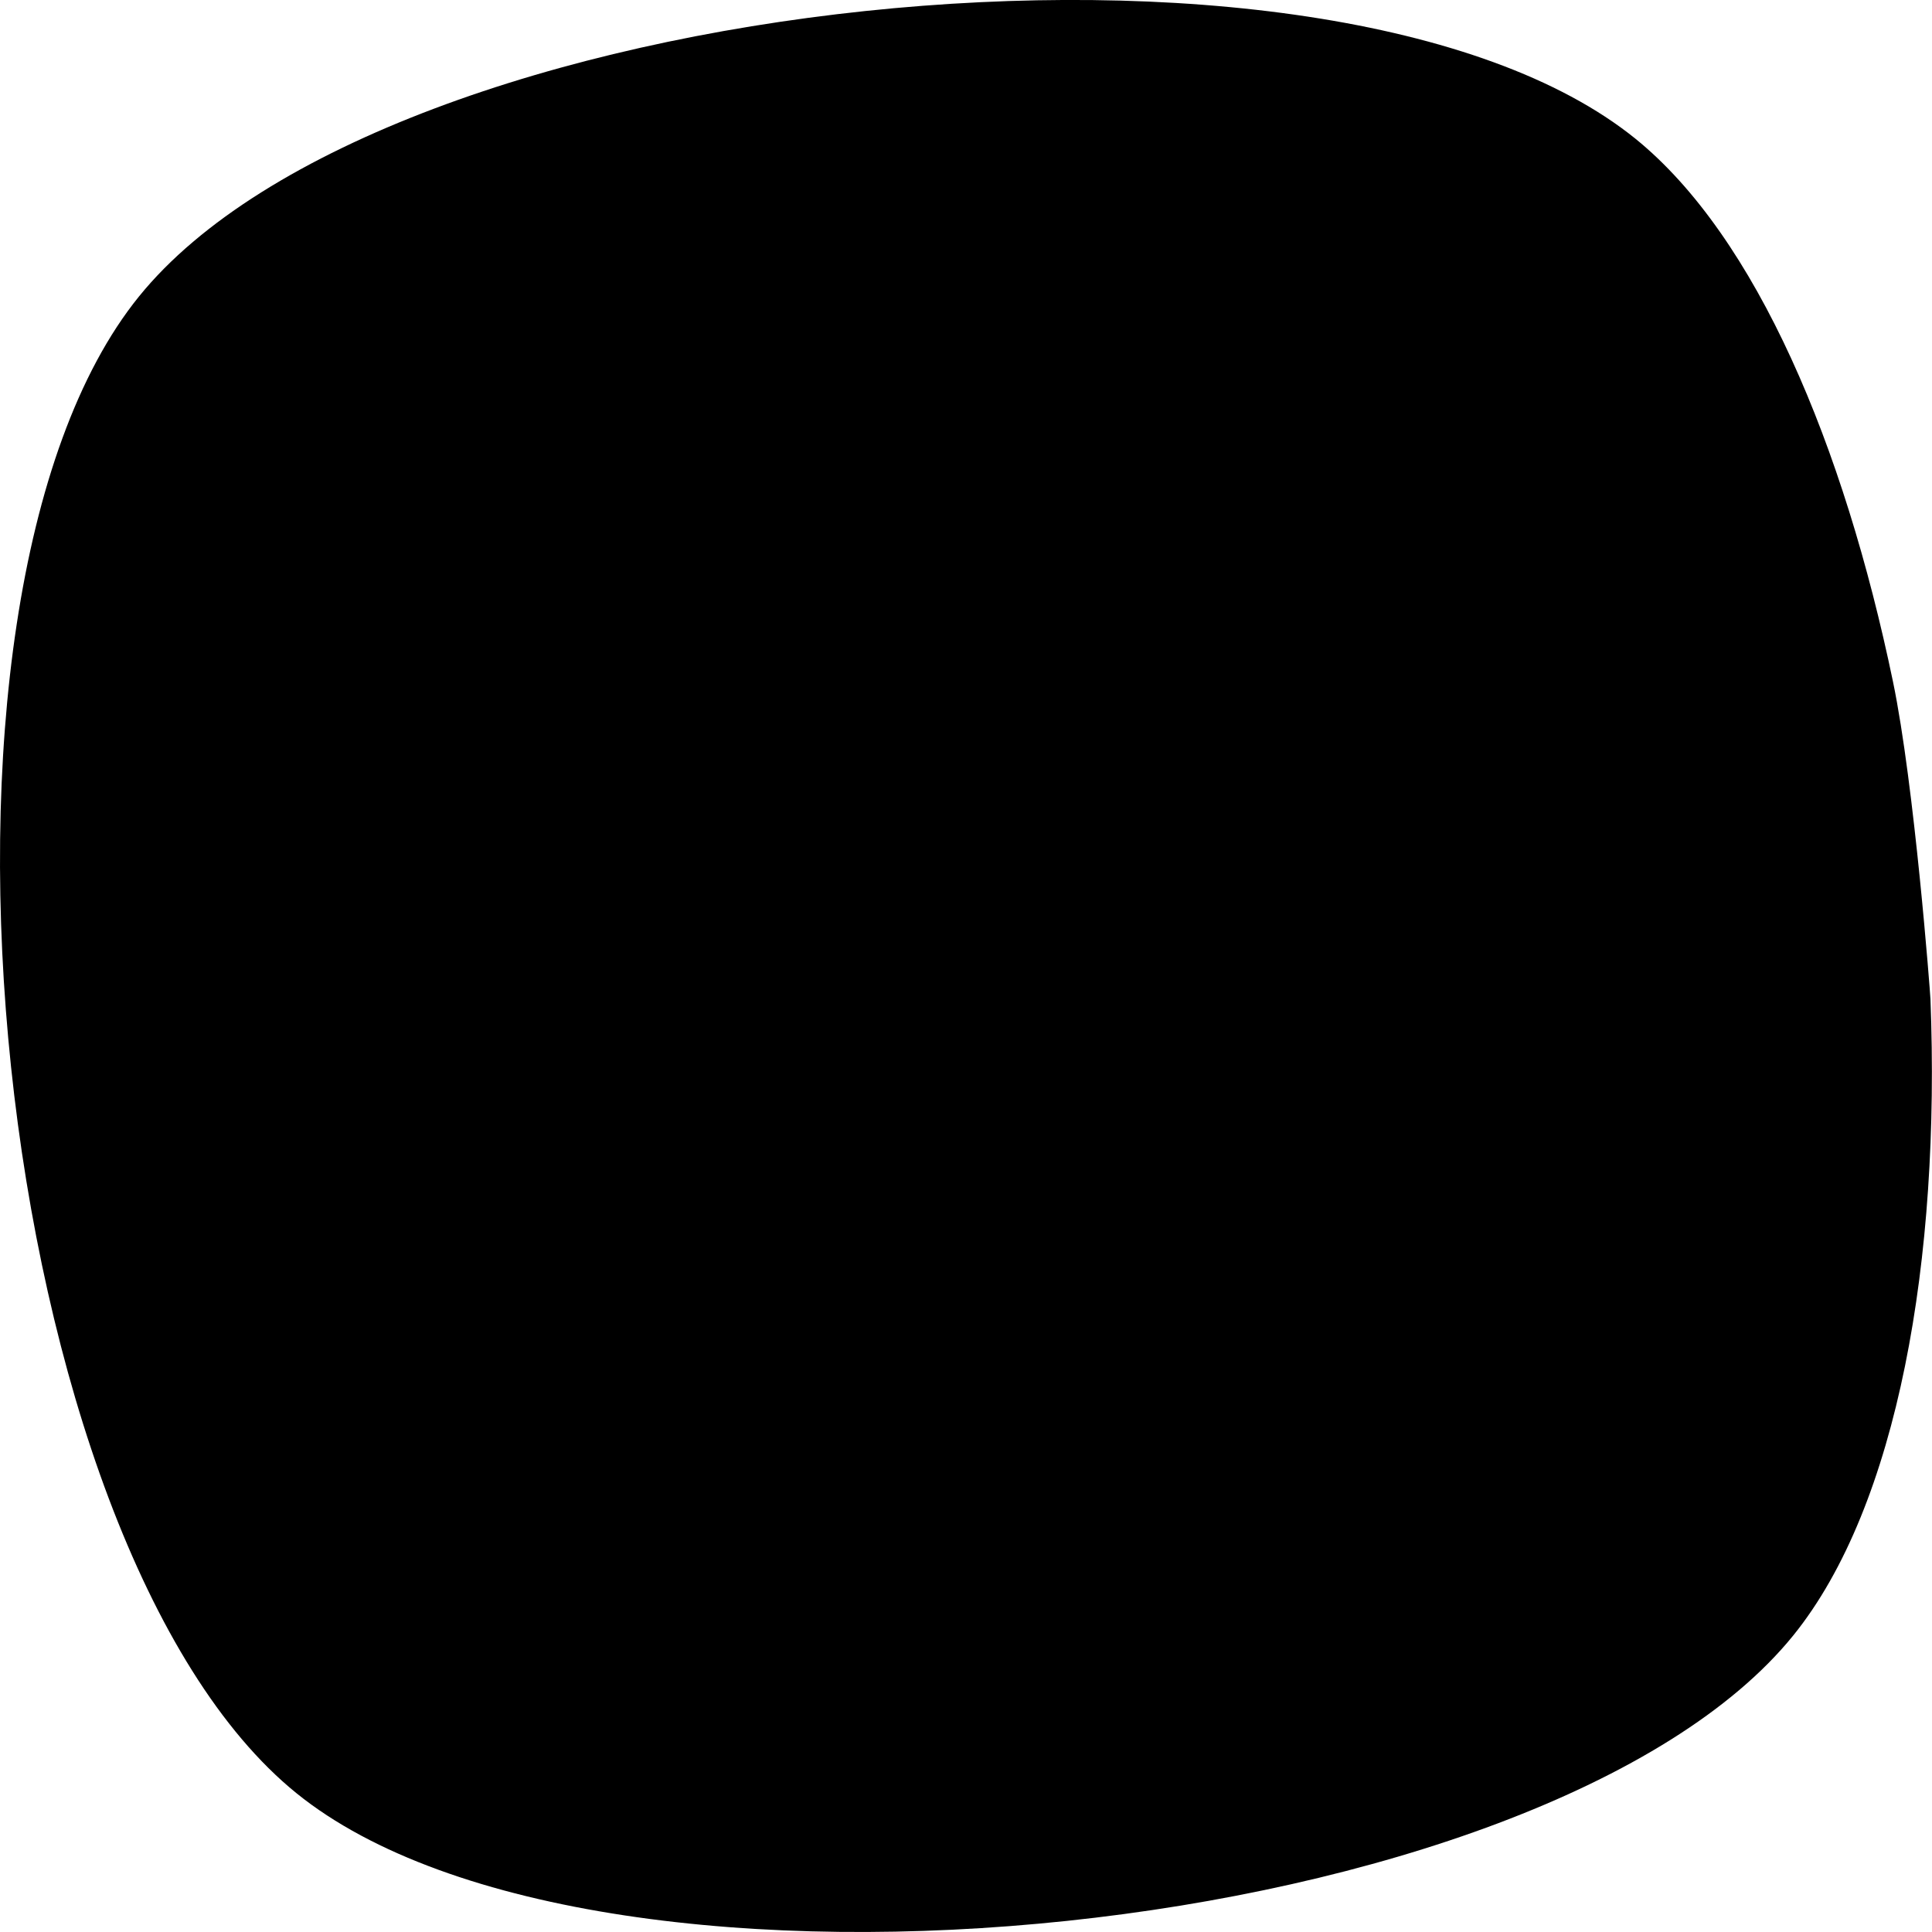 <svg id="mask_l" xmlns="http://www.w3.org/2000/svg" viewBox="0 0 100 100"><defs><style>.cls-1{fill-rule:evenodd;}</style></defs><title>4</title><path class="cls-1" d="M99.92,51.71c.52,13.43-1.66,26.21-7.1,32.94-12.76,15.76-61.7,20.92-77.47,8.17S-5.57,31.12,7.19,15.35,68.88-5.57,84.65,7.18c6.28,5.09,10.8,15.93,13.33,28.1C99.09,40.62,99.91,51.43,99.92,51.71Z" transform="translate(0)"/></svg>